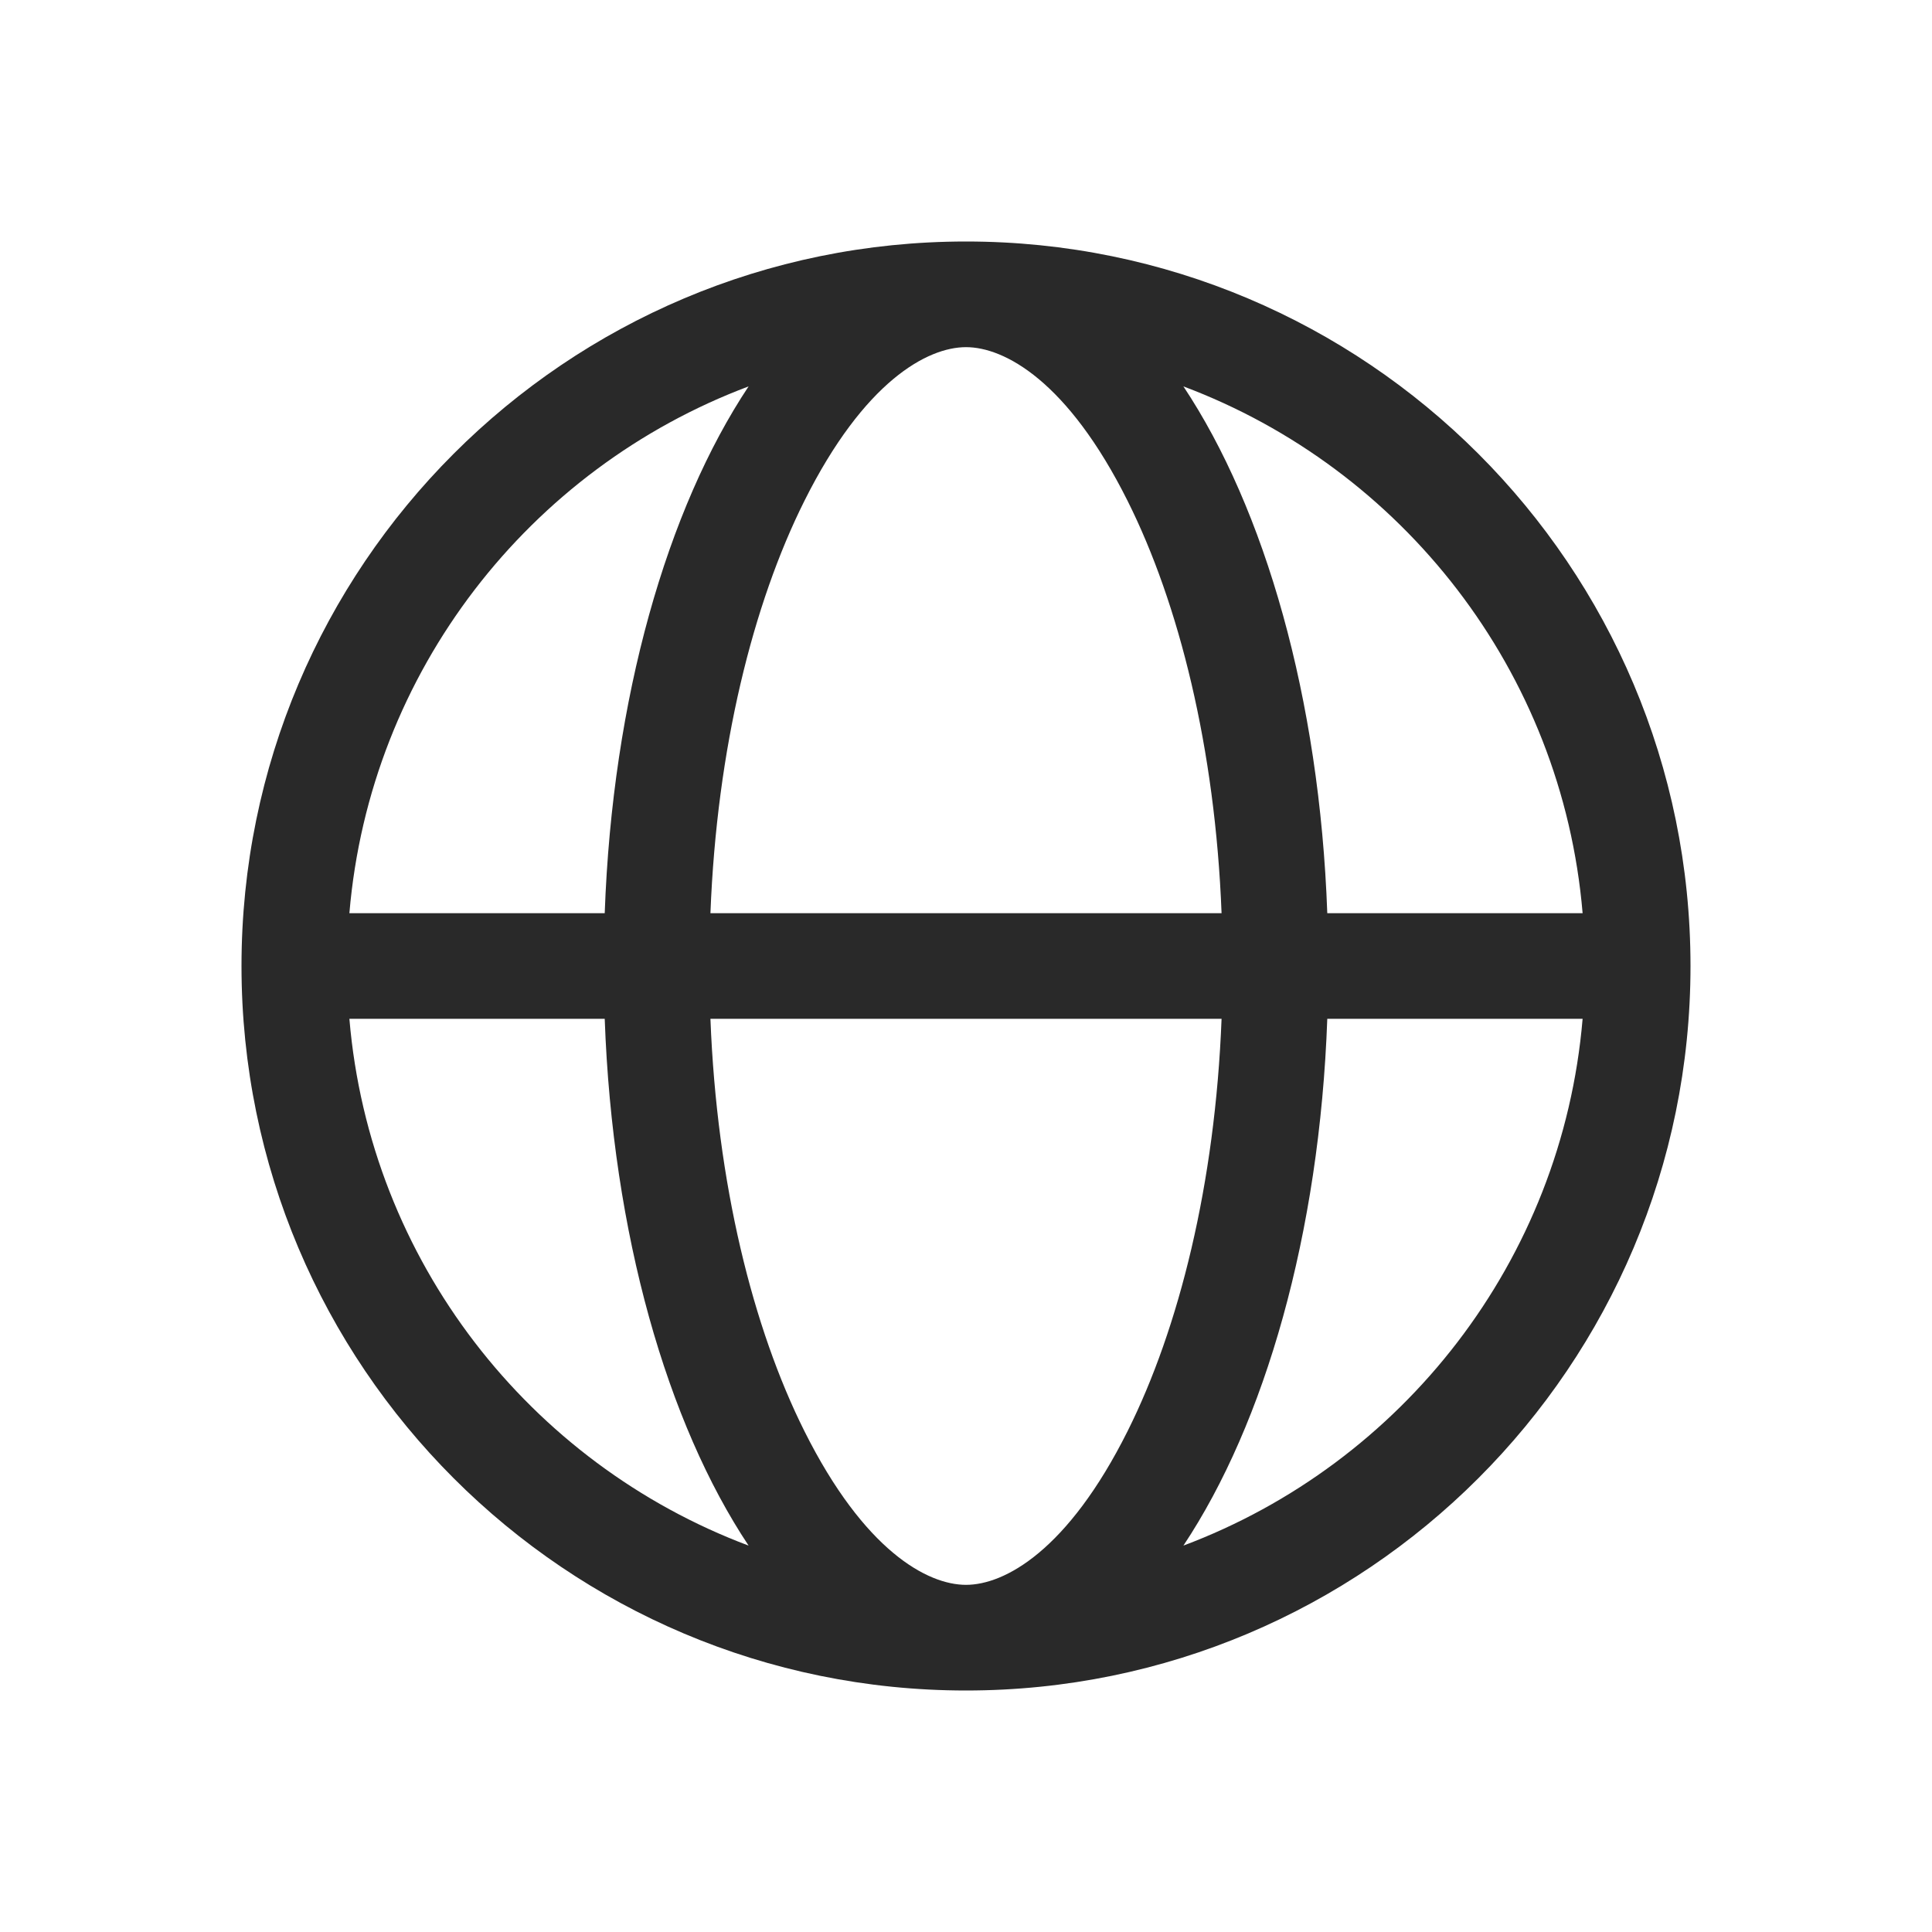 <svg width="32" height="32" viewBox="0 0 32 32" fill="none" xmlns="http://www.w3.org/2000/svg">
<g clip-path="url(#clip0_5840_2079)">
<g clip-path="url(#clip1_5840_2079)">
<path fill-rule="evenodd" clip-rule="evenodd" d="M18.677 23.703C17.685 25.688 16.637 26.25 16 26.25C15.363 26.25 14.315 25.688 13.323 23.703C12.472 22.001 11.873 19.611 11.767 16.875H20.233C20.127 19.611 19.528 22.001 18.677 23.703ZM20.233 15.125H11.767C11.873 12.389 12.472 9.999 13.323 8.297C14.315 6.312 15.363 5.75 16 5.75C16.637 5.75 17.685 6.312 18.677 8.297C19.528 9.999 20.127 12.389 20.233 15.125ZM21.984 16.875C21.856 20.441 20.948 23.574 19.601 25.6C23.225 24.24 25.874 20.886 26.213 16.875H21.984ZM26.213 15.125H21.984C21.856 11.559 20.948 8.426 19.601 6.4C23.225 7.76 25.874 11.114 26.213 15.125ZM10.016 15.125C10.144 11.559 11.052 8.426 12.399 6.4C8.775 7.76 6.126 11.114 5.787 15.125H10.016ZM5.787 16.875C6.126 20.886 8.775 24.24 12.399 25.6C11.052 23.574 10.144 20.441 10.016 16.875H5.787ZM28 16C28 9.373 22.627 4 16 4C9.373 4 4 9.373 4 16C4 22.627 9.373 28 16 28C22.627 28 28 22.627 28 16Z" fill="#292929"/>
</g>
</g>
<defs>
<clipPath id="clip0_5840_2079">
<rect width="32" height="32" fill="white"/>
</clipPath>
<clipPath id="clip1_5840_2079">
<rect width="32" height="32" fill="white"/>
</clipPath>
</defs>
</svg>
